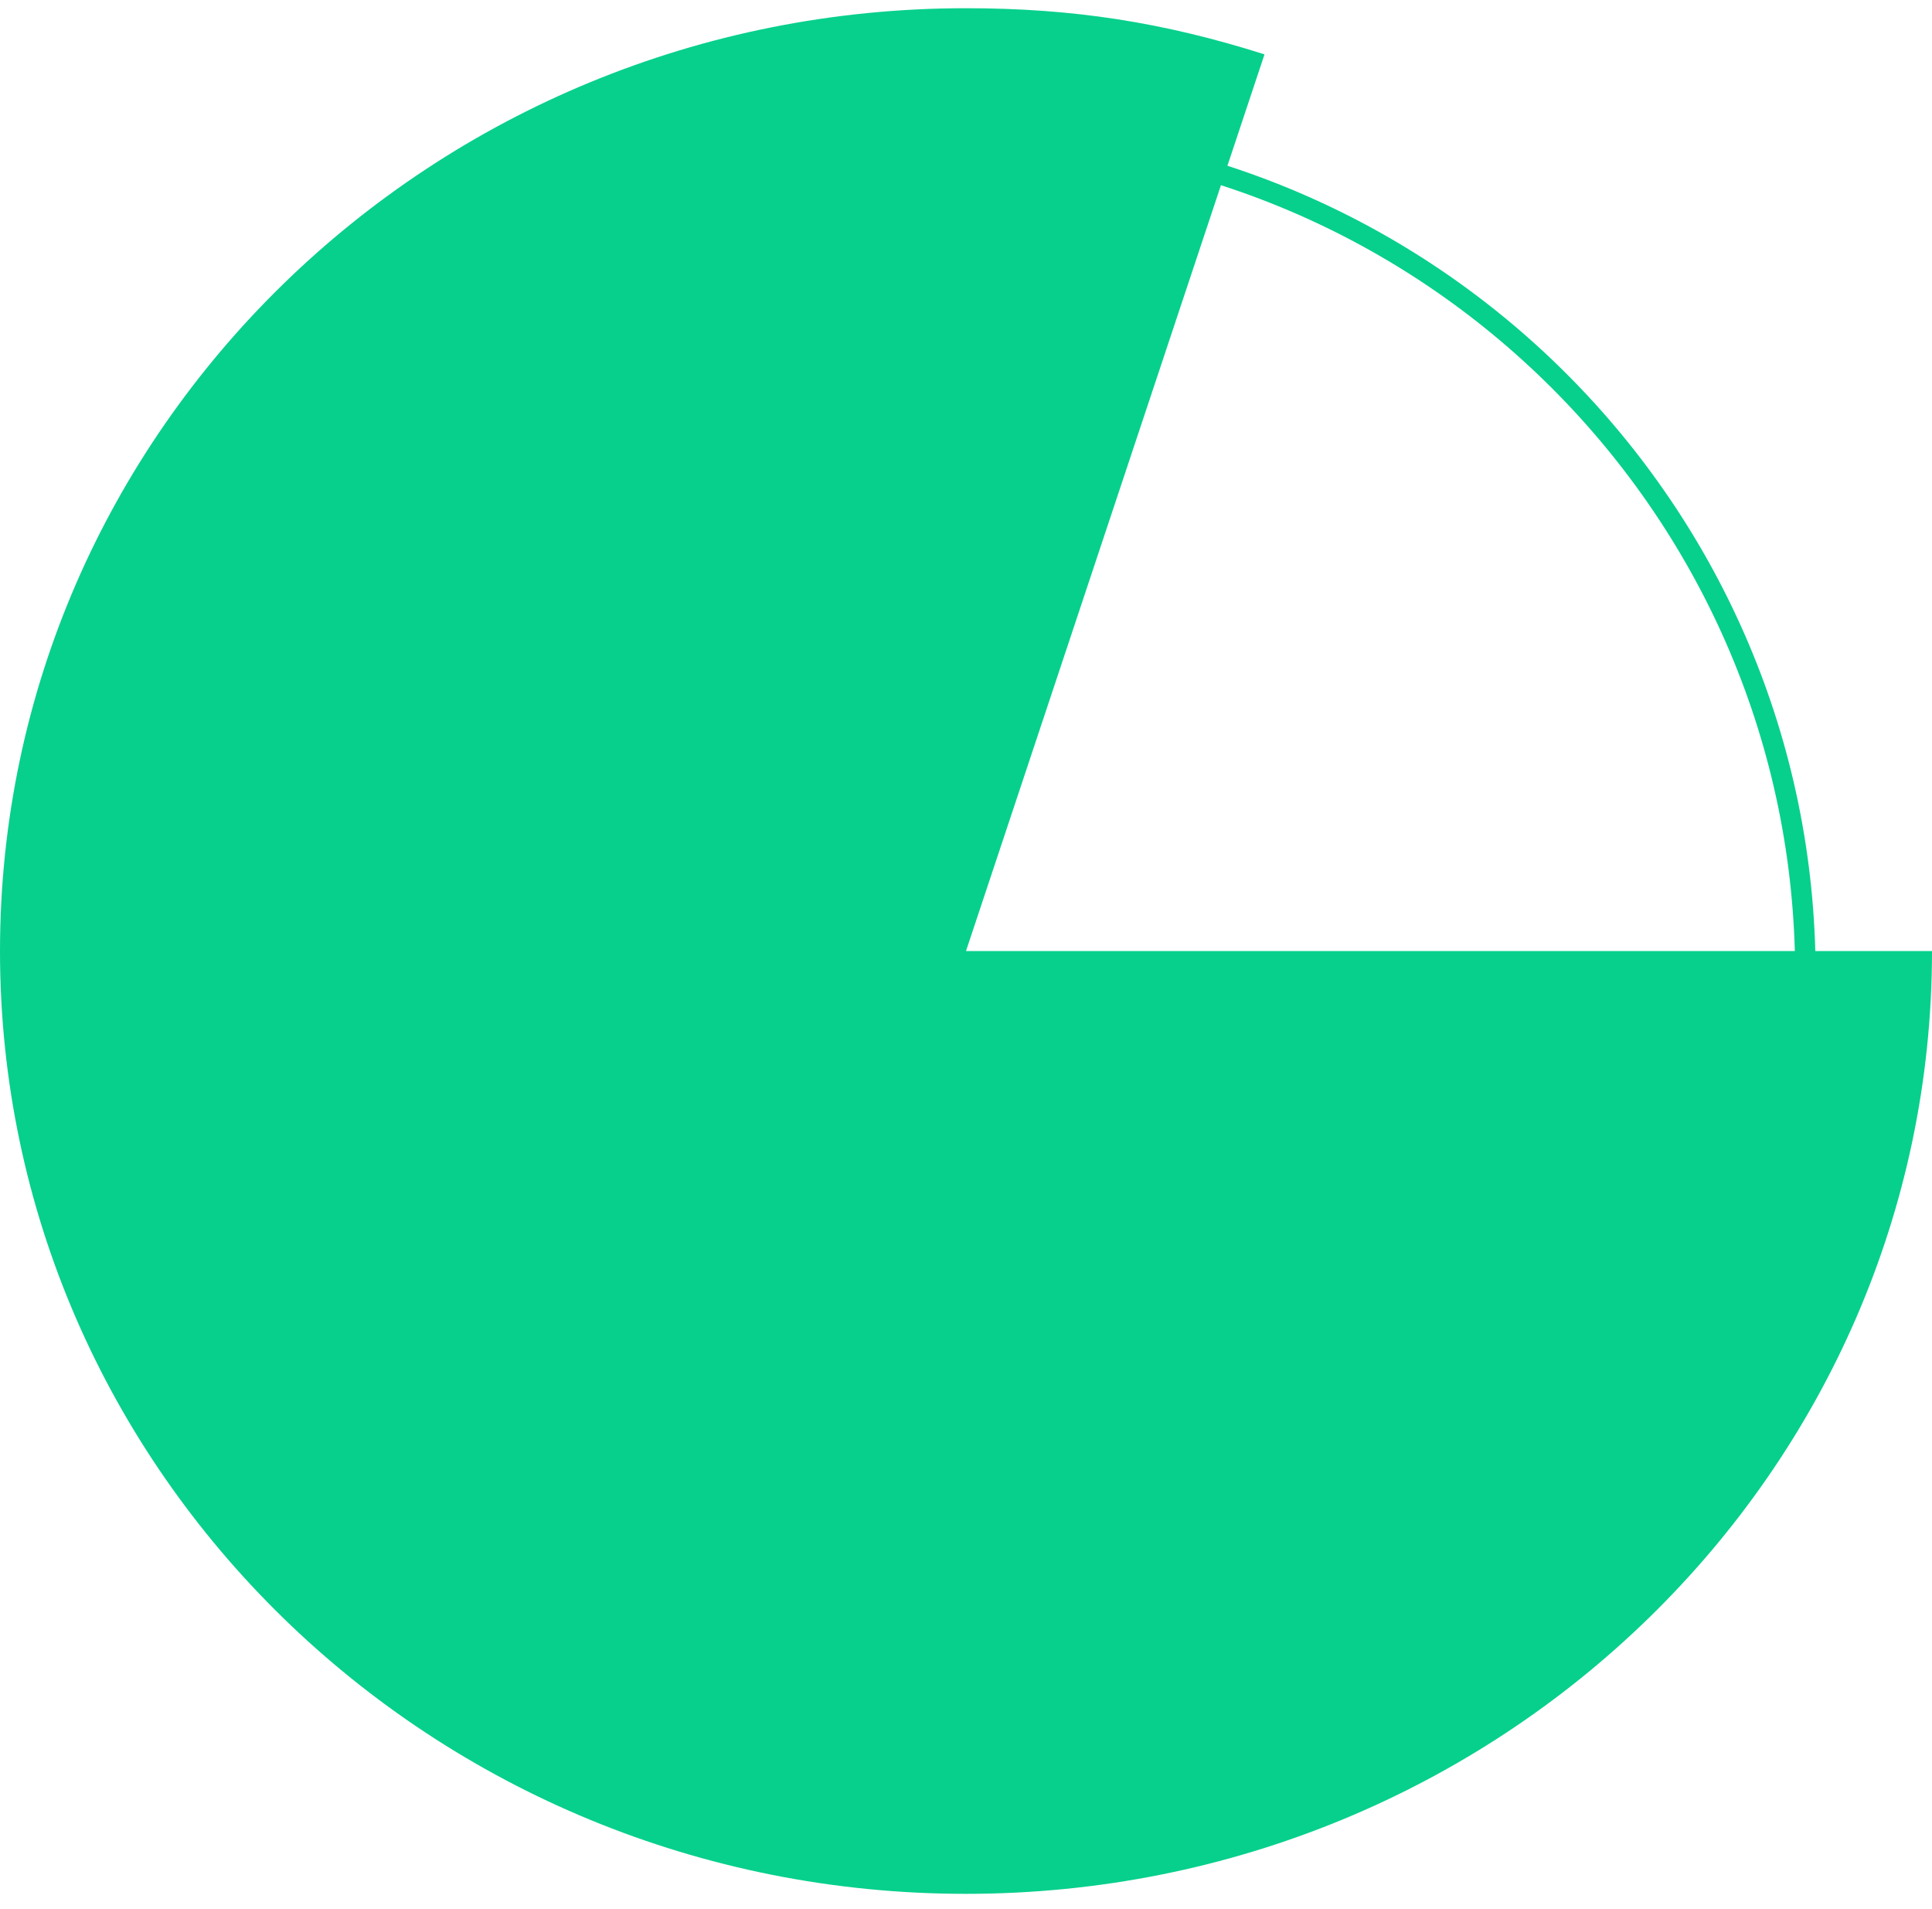 <svg width="83px" height="82px" viewBox="0 0 83 82" version="1.1"
  xmlns="http://www.w3.org/2000/svg"
  xmlns:xlink="http://www.w3.org/1999/xlink">
  <g id="1.0-Growth-Reinvented" stroke="none" stroke-width="1" fill="none" fill-rule="evenodd">
    <g id="1.0-Growth-Reinvented-Desktop" transform="translate(-331, -728)" fill="#07d08c">
      <g id="2" transform="translate(0, 544)">
        <g id="Group-6" transform="translate(325, 184)">
          <g id="Group-3" transform="translate(6, 0)">
            <g id="Group-7">
              <path d="M41.5,40.853 L83,40.853 C83,63.221 64.42,81.353 41.5,81.353 C18.58,81.353 0,63.221 0,40.853 C0,18.486 18.58,0.353 41.5,0.353 C46.083,0.353 49.964,0.953 54.324,2.335 L41.5,40.853 Z" id="Fill-1"></path>
              <path d="M41.5,6.233 C21.859,6.233 5.879,22.212 5.879,41.854 C5.879,61.494 21.859,77.474 41.5,77.474 C61.141,77.474 77.121,61.494 77.121,41.854 C77.121,22.212 61.141,6.233 41.5,6.233 M41.5,78.353 C21.374,78.353 5,61.979 5,41.854 C5,21.727 21.374,5.353 41.5,5.353 C61.626,5.353 78,21.727 78,41.854 C78,61.979 61.626,78.353 41.5,78.353" id="Fill-5"></path>
            </g>
          </g>
        </g>
      </g>
    </g>
  </g>
</svg>
